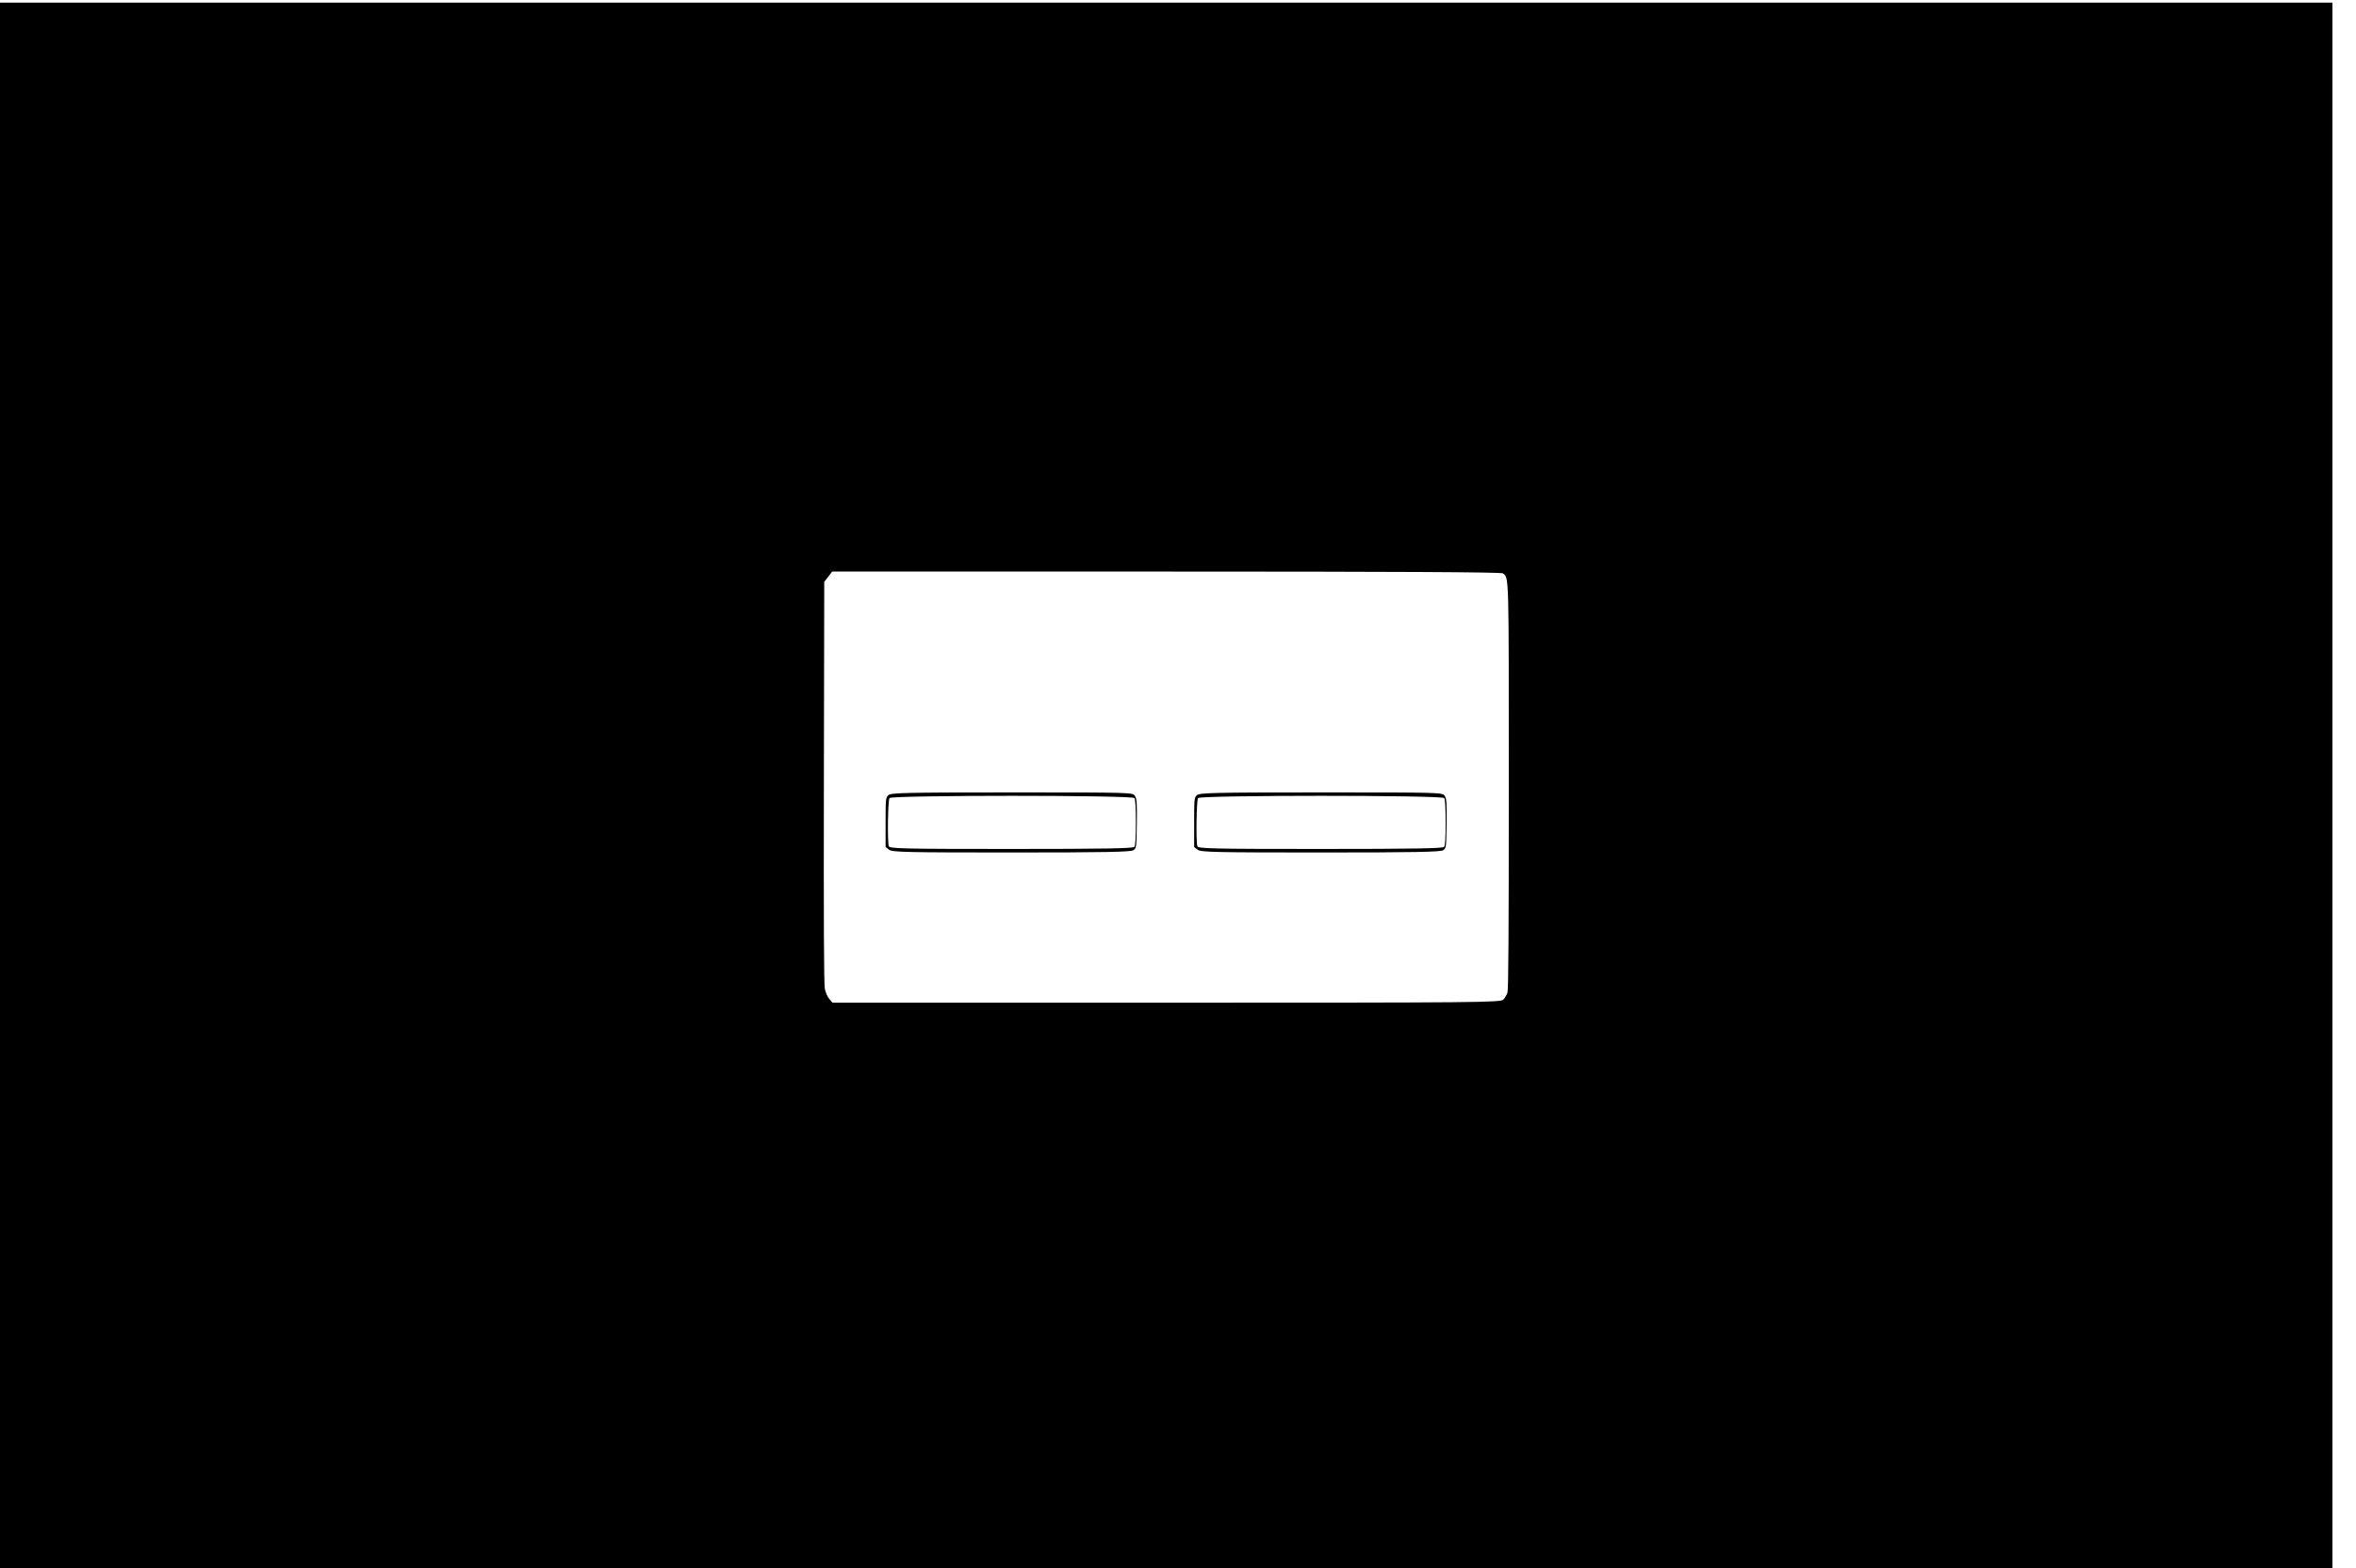 <?xml version="1.0" standalone="no"?>
<!DOCTYPE svg PUBLIC "-//W3C//DTD SVG 20010904//EN"
 "http://www.w3.org/TR/2001/REC-SVG-20010904/DTD/svg10.dtd">
<svg version="1.0" xmlns="http://www.w3.org/2000/svg"
 width="640pt" height="426pt" viewBox="0 0 640 426"
 preserveAspectRatio="xMidYMid meet">
<g transform="translate(0,426) scale(0.033,-0.048)"
fill="#000000" stroke="none">
<path d="M0 4430 l0 -4430 9600 0 9600 0 0 4430 0 4430 -9600 0 -9600 0 0
-4430z m12371 1200 c51 -28 49 18 49 -1210 0 -821 -3 -1147 -11 -1163 -6 -12
-21 -30 -33 -39 -20 -17 -181 -18 -2772 -18 l-2751 0 -26 21 c-15 11 -31 37
-37 57 -8 26 -10 385 -8 1170 l3 1134 33 29 32 29 2751 0 c1867 0 2756 -3
2770 -10z"/>
<path d="M7312 4374 c-21 -14 -22 -22 -22 -154 l0 -139 30 -16 c25 -13 150
-15 1007 -15 768 0 983 3 1003 13 25 12 25 15 28 149 2 119 0 140 -15 158 -17
20 -23 20 -1013 20 -885 0 -998 -2 -1018 -16z m2026 -16 c8 -8 12 -53 12 -138
0 -85 -4 -130 -12 -138 -9 -9 -248 -12 -1014 -12 -904 0 -1002 2 -1008 16 -12
30 -7 259 6 272 17 17 1999 17 2016 0z"/>
<path d="M9852 4374 c-21 -14 -22 -22 -22 -154 l0 -139 30 -16 c25 -13 150
-15 1012 -15 772 0 988 3 1008 13 25 12 25 15 28 149 2 119 0 140 -15 158 -17
20 -23 20 -1018 20 -889 0 -1003 -2 -1023 -16z m2036 -16 c8 -8 12 -53 12
-138 0 -85 -4 -130 -12 -138 -9 -9 -249 -12 -1019 -12 -909 0 -1007 2 -1013
16 -12 30 -7 259 6 272 17 17 2009 17 2026 0z"/>
</g>
</svg>
